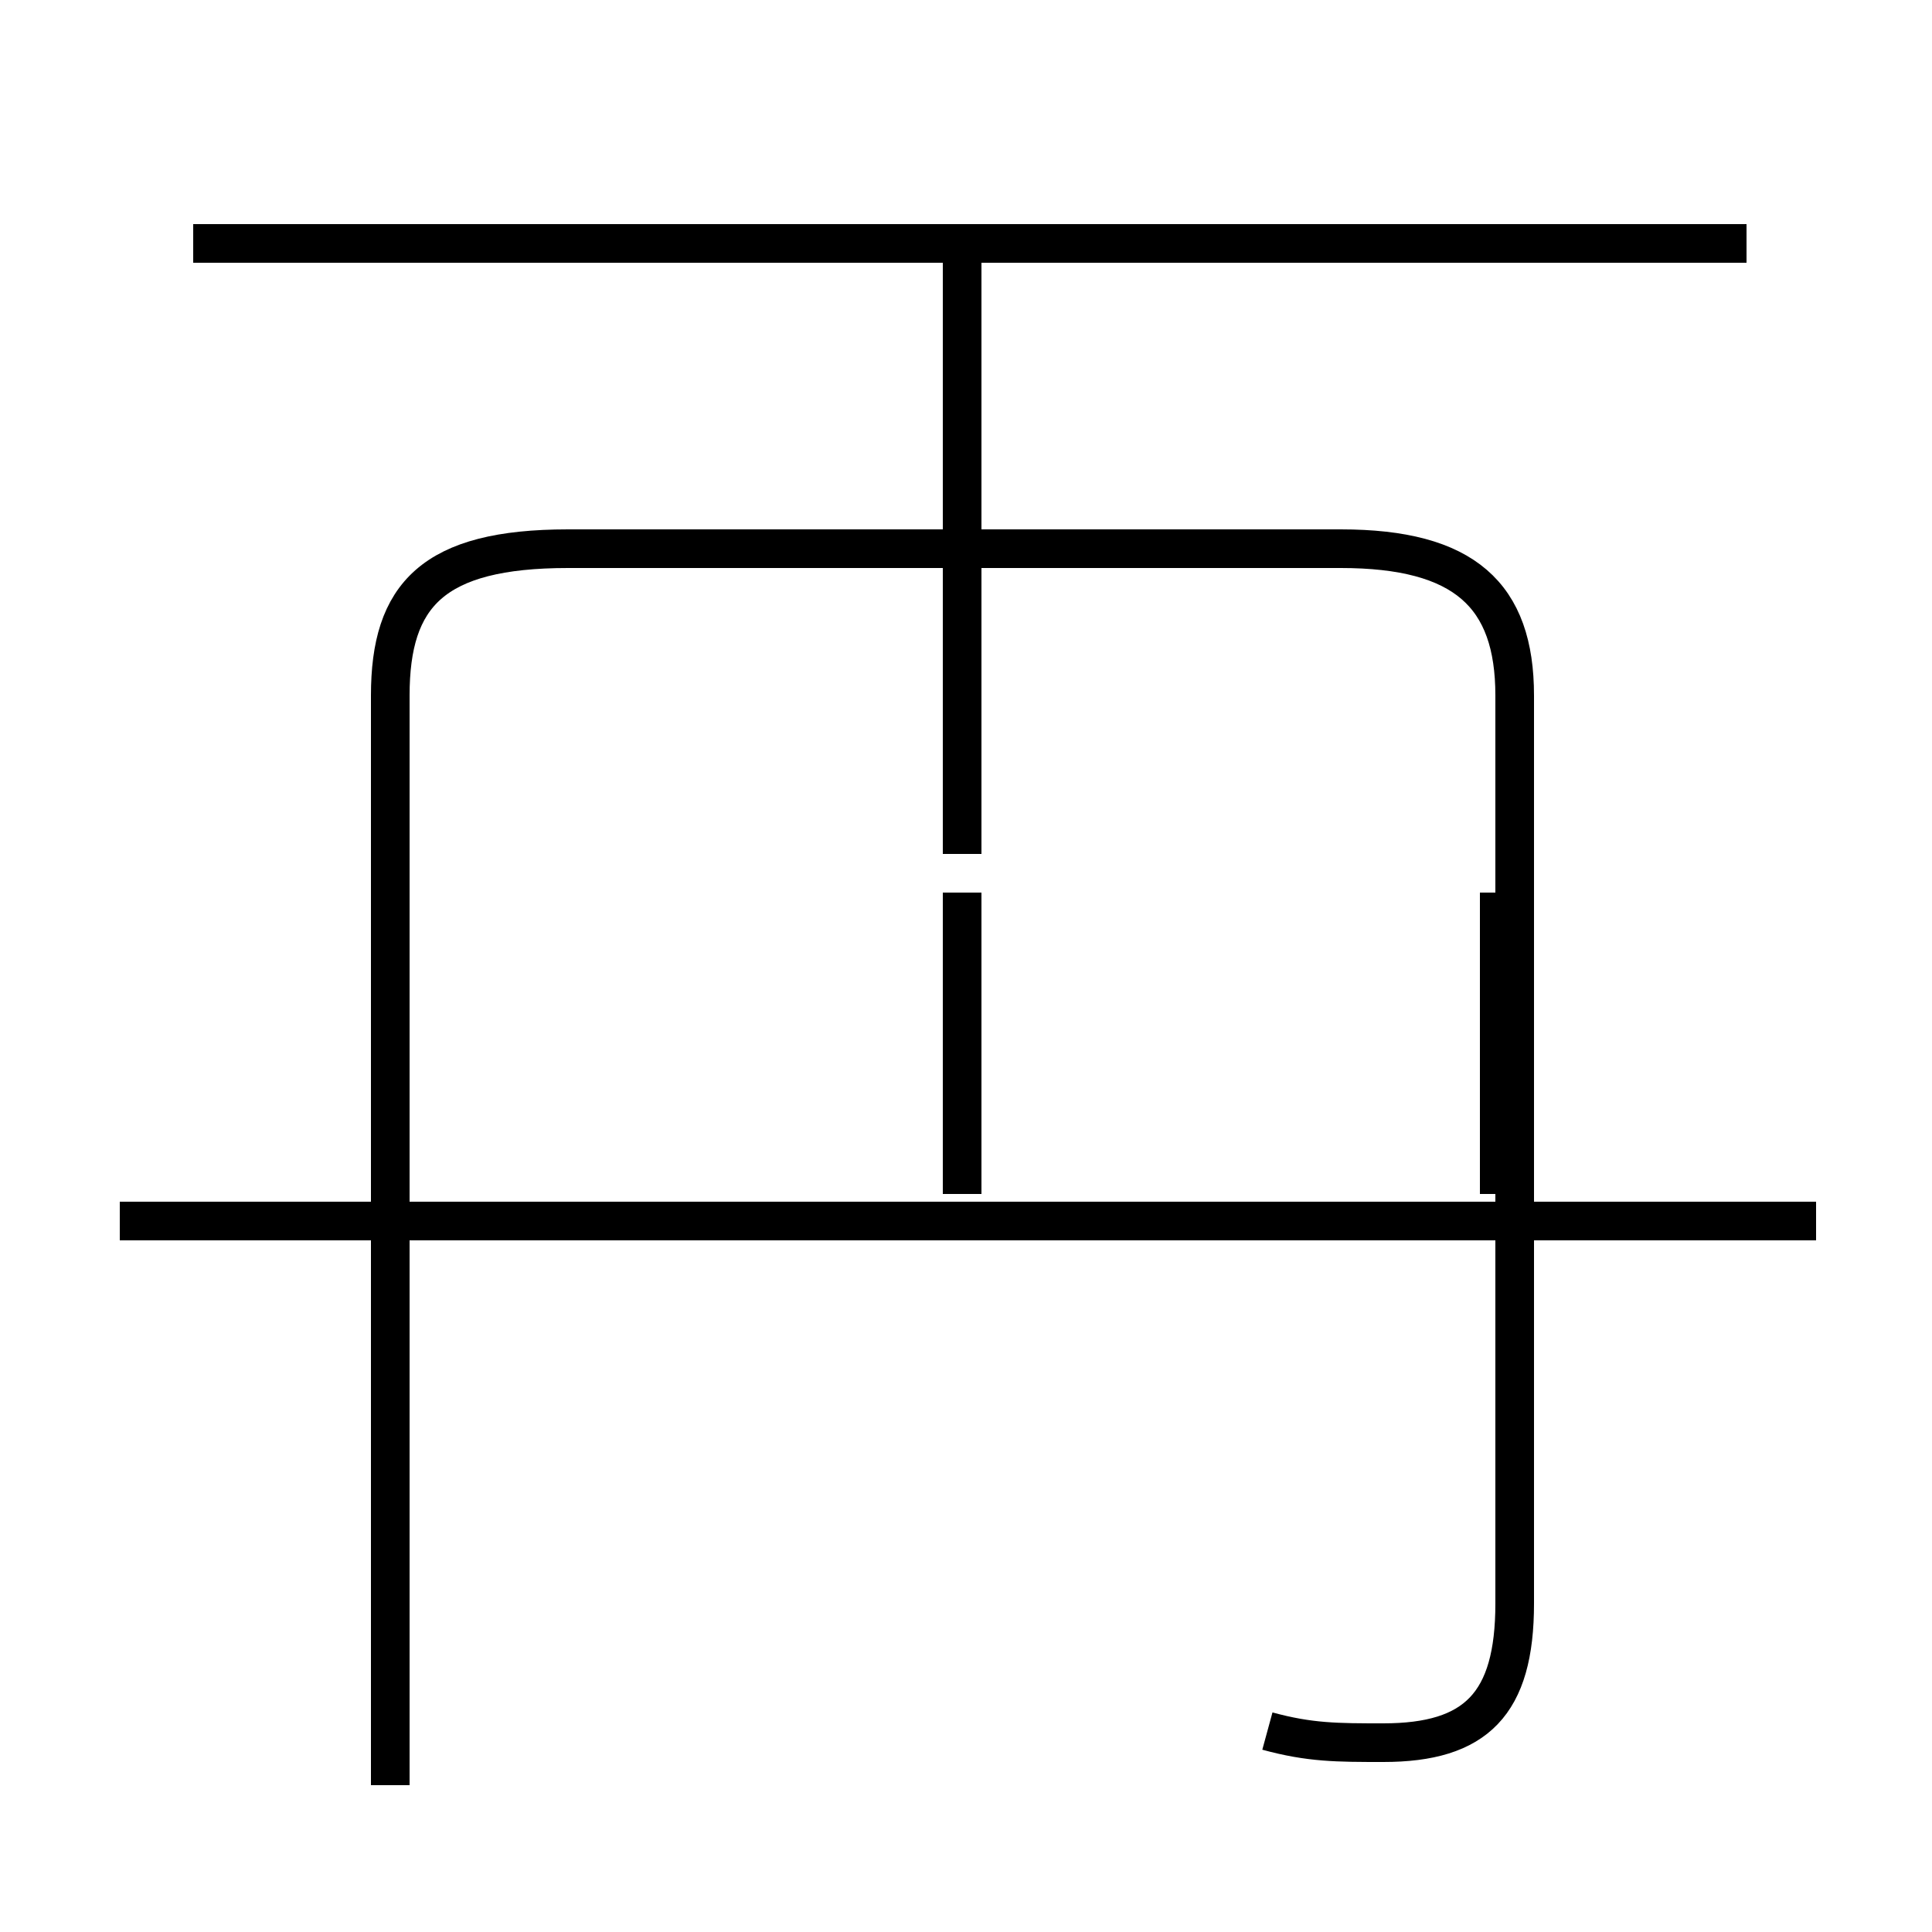 <?xml version='1.0' encoding='utf8'?>
<svg viewBox="0.0 -6.0 50.0 50.0" version="1.1" xmlns="http://www.w3.org/2000/svg">
<rect x="0.0" y="-6.0" width="50.0" height="50.0" fill="#808080" stroke="none"/>
<rect x="-1000" y="-1000" width="2000" height="2000" stroke="white" fill="white"/>
<g style="fill:white;stroke:#000000;  stroke-width:1">
<path d="M 32.8 0.8 C 33.9 1.1 34.6 1.1 35.8 1.1 C 38.2 1.1 39.2 0.1 39.2 -2.5 L 39.2 -26.0 C 39.2 -28.6 37.9 -29.8 34.7 -29.8 L 14.7 -29.8 C 11.2 -29.8 10.1 -28.6 10.1 -26.0 L 10.1 2.2 M 47.0 -12.4 L 3.1 -12.4 M 24.9 -13.1 L 24.9 -20.9 M 38.8 -13.1 L 38.8 -20.9 M 24.9 -21.9 L 24.9 -37.2 M 45.2 -37.7 L 5.0 -37.7" transform="translate(0.0, 38.0)" />
</g>
</svg>